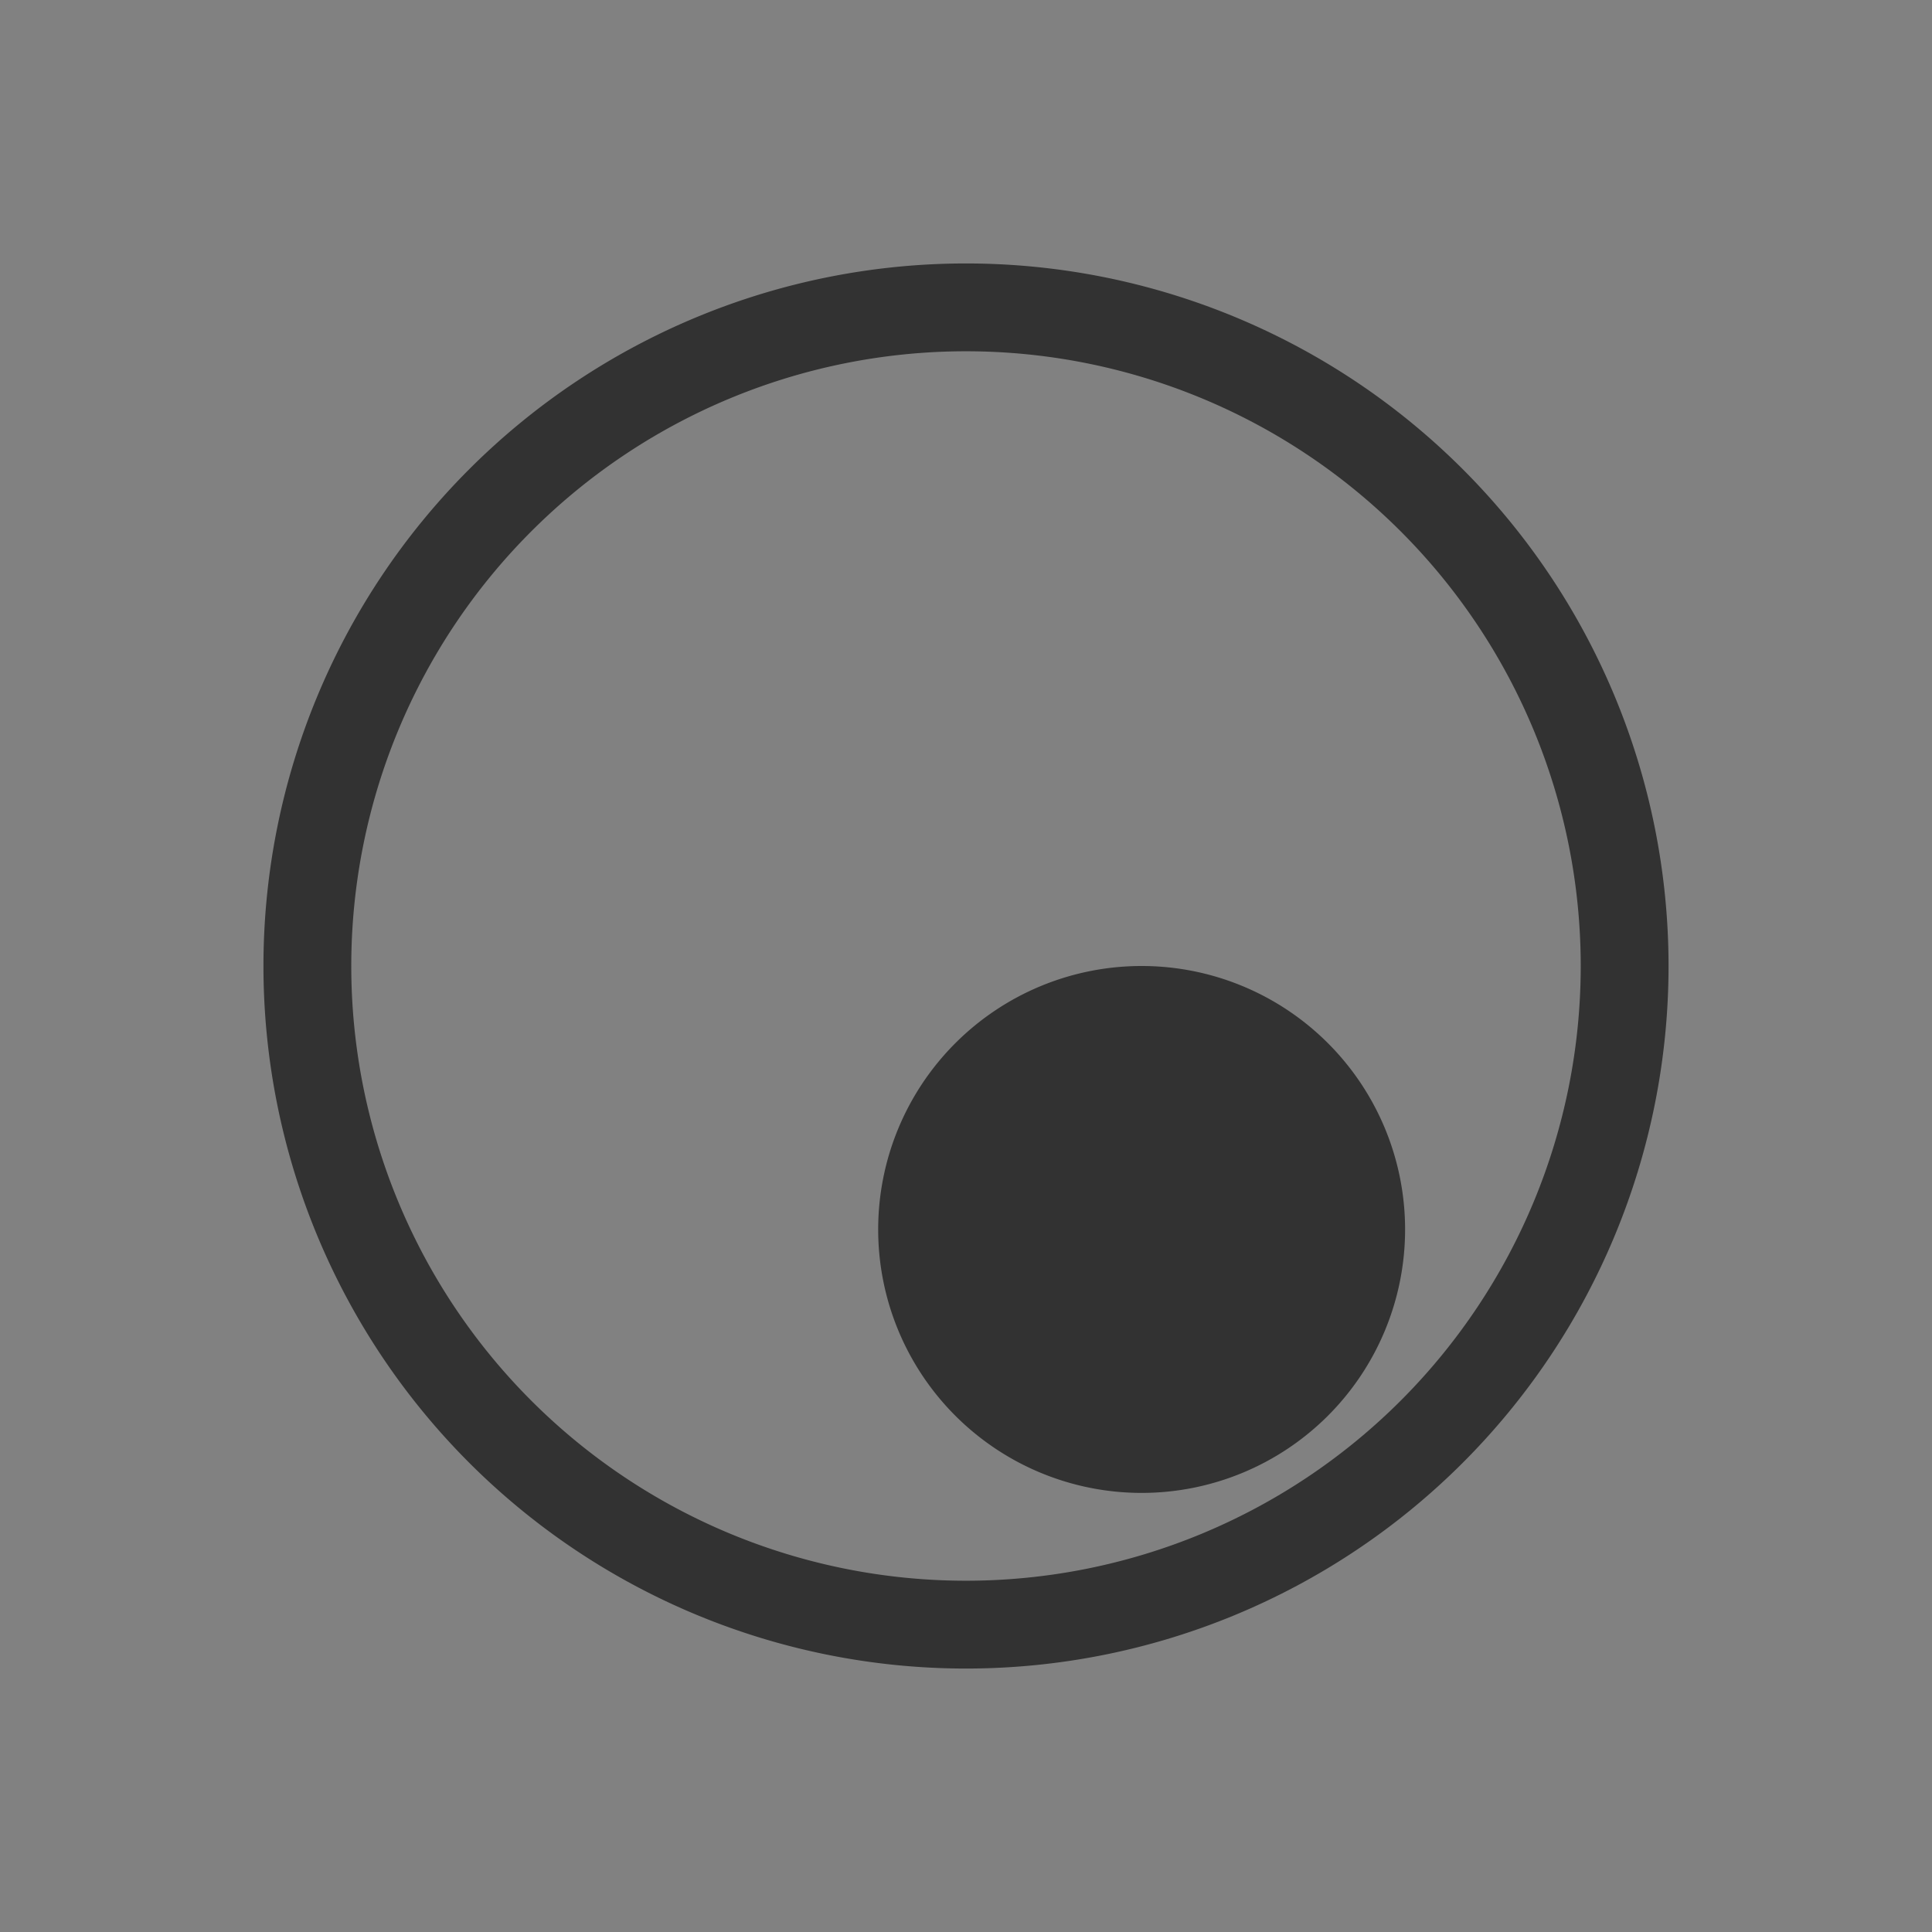 <?xml version="1.0" encoding="UTF-8" standalone="no"?>
<svg
   xmlns:dc="http://purl.org/dc/elements/1.1/"
   xmlns:cc="http://creativecommons.org/ns#"
   xmlns:rdf="http://www.w3.org/1999/02/22-rdf-syntax-ns#"
   xmlns:svg="http://www.w3.org/2000/svg"
   xmlns="http://www.w3.org/2000/svg"
   xmlns:sodipodi="http://sodipodi.sourceforge.net/DTD/sodipodi-0.dtd"
   xmlns:inkscape="http://www.inkscape.org/namespaces/inkscape"
   viewBox="0 0 22 22"
   id="svg"
   version="1.1"
   width="100%"
   height="100%"
   sodipodi:docname="quassel.svg"
   inkscape:version="0.92.4 5da689c313, 2019-01-14">
  <rect x="0" y="0" width="22" height="22" fill="#808080" stroke="none"/>
  <sodipodi:namedview
     pagecolor="#ffffff"
     bordercolor="#666666"
     borderopacity="1"
     objecttolerance="10"
     gridtolerance="10"
     guidetolerance="10"
     inkscape:pageopacity="0"
     inkscape:pageshadow="2"
     inkscape:window-width="1920"
     inkscape:window-height="1019"
     id="namedview14"
     showgrid="false"
     inkscape:zoom="5.3636365"
     inkscape:cx="-8.5147337"
     inkscape:cy="-0.40702799"
     inkscape:window-x="0"
     inkscape:window-y="36"
     inkscape:window-maximized="1"
     inkscape:current-layer="svg" />
  <defs
     id="defs81">
    <style
       id="current-color-scheme"
       type="text/css">.ColorScheme-Text{color:#D3DAE3}</style>
  </defs>
  <g
     id="quassel"
     transform="translate(-1,-1)">
    <path
       style="fill:#ffffff;fill-opacity:0.01;stroke:none"
       inkscape:connector-curvature="0"
       id="rect3881"
       d="M 1,1 H 23 V 23 H 1 Z" />
    <path
       inkscape:connector-curvature="0"
       d="m 11,3 a 8,8 0 1 0 0,16 8,8 0 0 0 0,-16 z m 0,1 a 7,7 0 1 1 0,14 7,7 0 0 1 0,-14 z m 2,7 a 3,3 0 1 0 0,6 3,3 0 0 0 0,-6 z"
       transform="translate(1,1)"
       id="path2999"
       class="ColorScheme-Text"
       style="color:#d3dae3;fill:#323232;fill-opacity:1;stroke:none" />
  </g>
  <g
     transform="translate(-25,-1)"
     id="quassel_inactive">
    <path
       style="fill:#ffffff;fill-opacity:0.01;stroke:none"
       inkscape:connector-curvature="0"
       id="rect3777"
       d="M 1,1 H 23 V 23 H 1 Z" />
    <path
       inkscape:connector-curvature="0"
       class="ColorScheme-Text"
       id="path3779"
       transform="translate(1,1)"
       d="m 11,3 a 8,8 0 1 0 0,16 8,8 0 0 0 0,-16 z m 0,1 a 7,7 0 1 1 0,14 7,7 0 0 1 0,-14 z m 2,7 a 3,3 0 1 0 0,6 3,3 0 0 0 0,-6 z"
       style="color:#d3dae3;opacity:0.2;fill:#323232;fill-opacity:1;stroke:none" />
  </g>
  <g
     style="stroke:none"
     transform="translate(23,-1)"
     id="quassel_message">
    <path
       style="fill:#ffffff;fill-opacity:0.01"
       inkscape:connector-curvature="0"
       id="rect3785"
       d="M 1,1 H 23 V 23 H 1 Z" />
    <path
       inkscape:connector-curvature="0"
       id="path3787"
       transform="translate(1,1)"
       d="m 11,3 a 8,8 0 1 0 0,16 8,8 0 0 0 0,-16 z m 0,1 a 7,7 0 1 1 0,14 7,7 0 0 1 0,-14 z m 2,7 a 3,3 0 1 0 0,6 3,3 0 0 0 0,-6 z"
       style="color:#3daee6;fill:#1e64eb;fill-opacity:1" />
  </g>
</svg>
